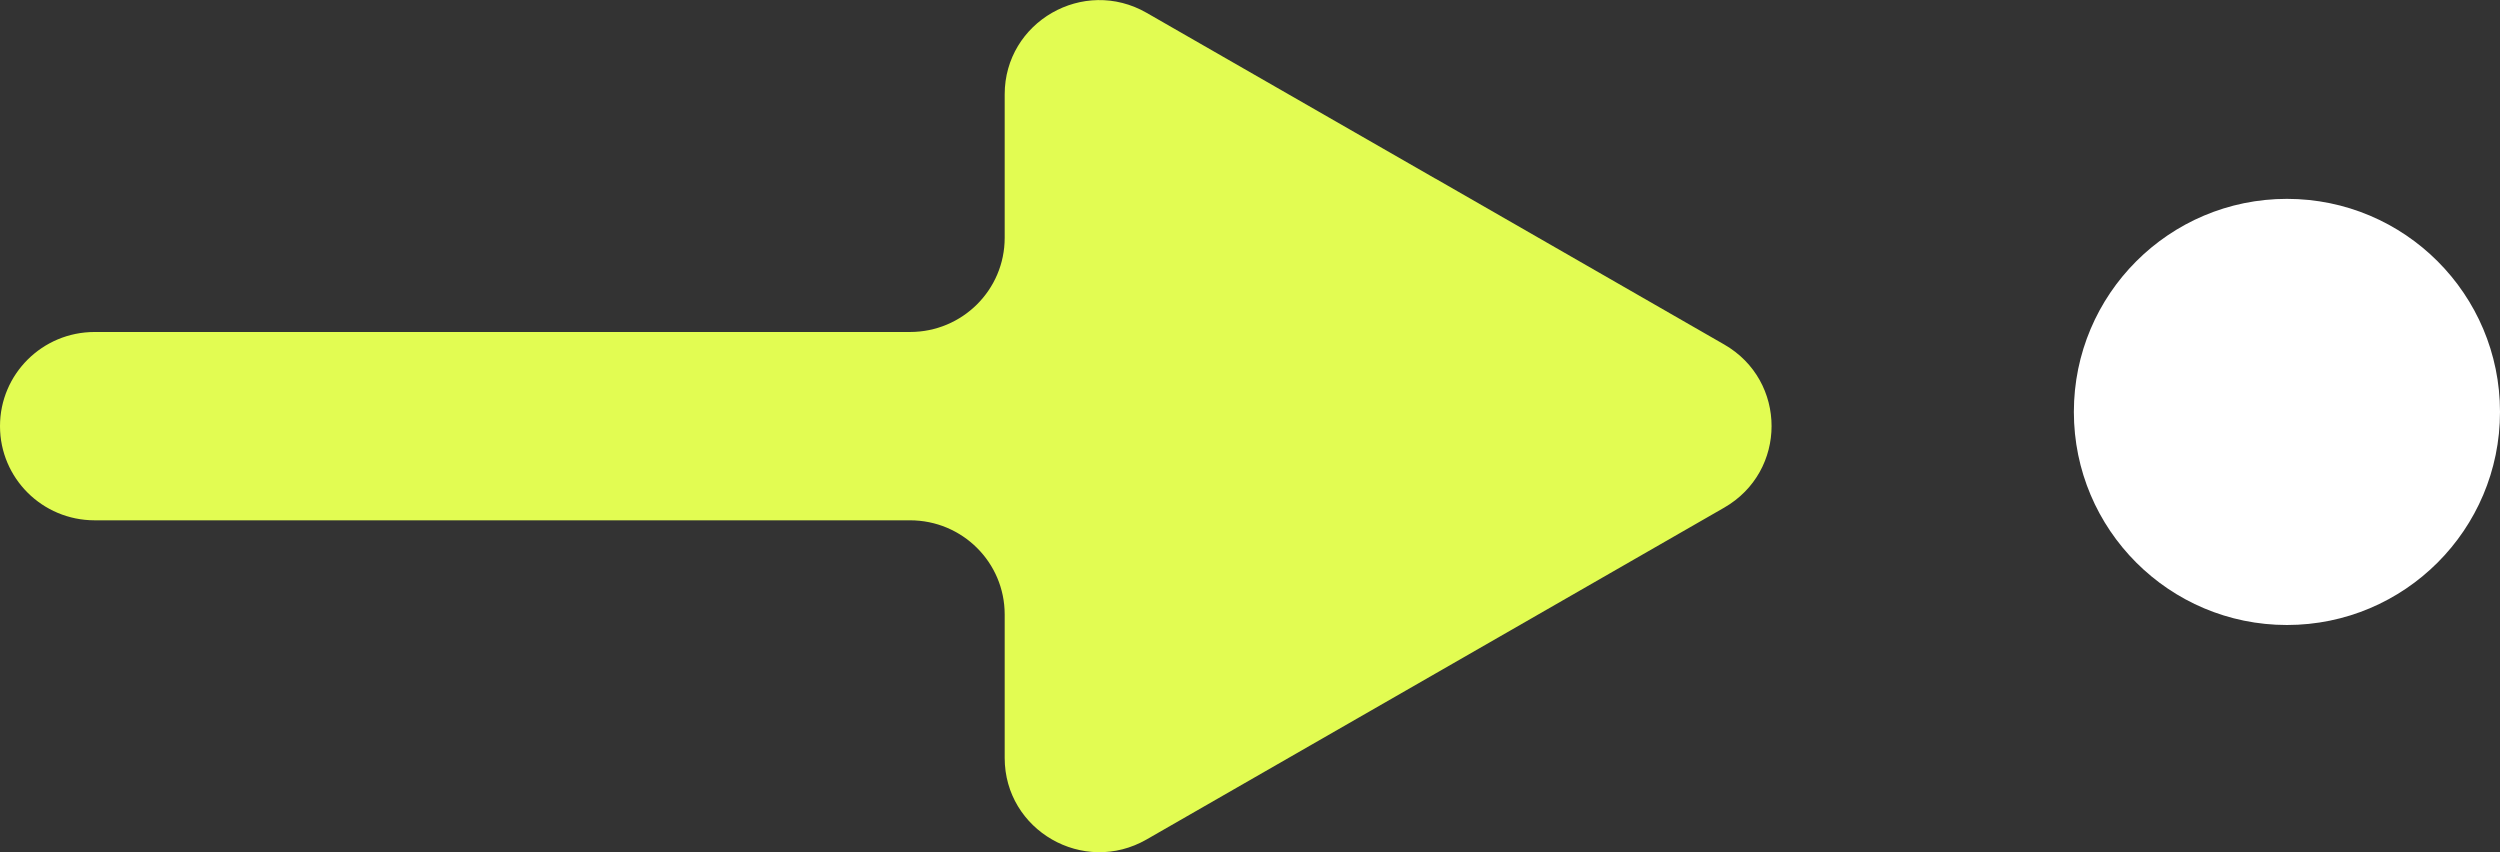 <svg width="88" height="30" viewBox="0 0 88 30" fill="none" xmlns="http://www.w3.org/2000/svg">
<rect x="0" y="0" width="88" height="30" fill="#333333" stroke="none"/>
<g clip-path="url(#clip0_248_708)">
<path d="M80.5 22C84.642 22 88 18.642 88 14.5C88 10.358 84.642 7 80.5 7C76.358 7 73 10.358 73 14.5C73 18.642 76.358 22 80.5 22Z" fill="white"/>
<path d="M50.533 6.292L40.362 0.452C38.139 -0.825 35.365 0.772 35.365 3.321V8.371C35.365 10.203 33.875 11.686 32.033 11.686H3.332C1.49 11.686 0 13.168 0 15C0 16.832 1.49 18.315 3.332 18.315H32.033C33.875 18.315 35.365 19.797 35.365 21.63V26.68C35.365 29.229 38.139 30.826 40.362 29.548L50.527 23.709L60.692 17.869C62.915 16.591 62.915 13.403 60.692 12.126L50.527 6.286L50.533 6.292Z" fill="#E2FC52"/>
</g>
<defs>
<clipPath id="clip0_248_708">
<rect width="88" height="30" fill="white"/>
</clipPath>
</defs>
</svg>
